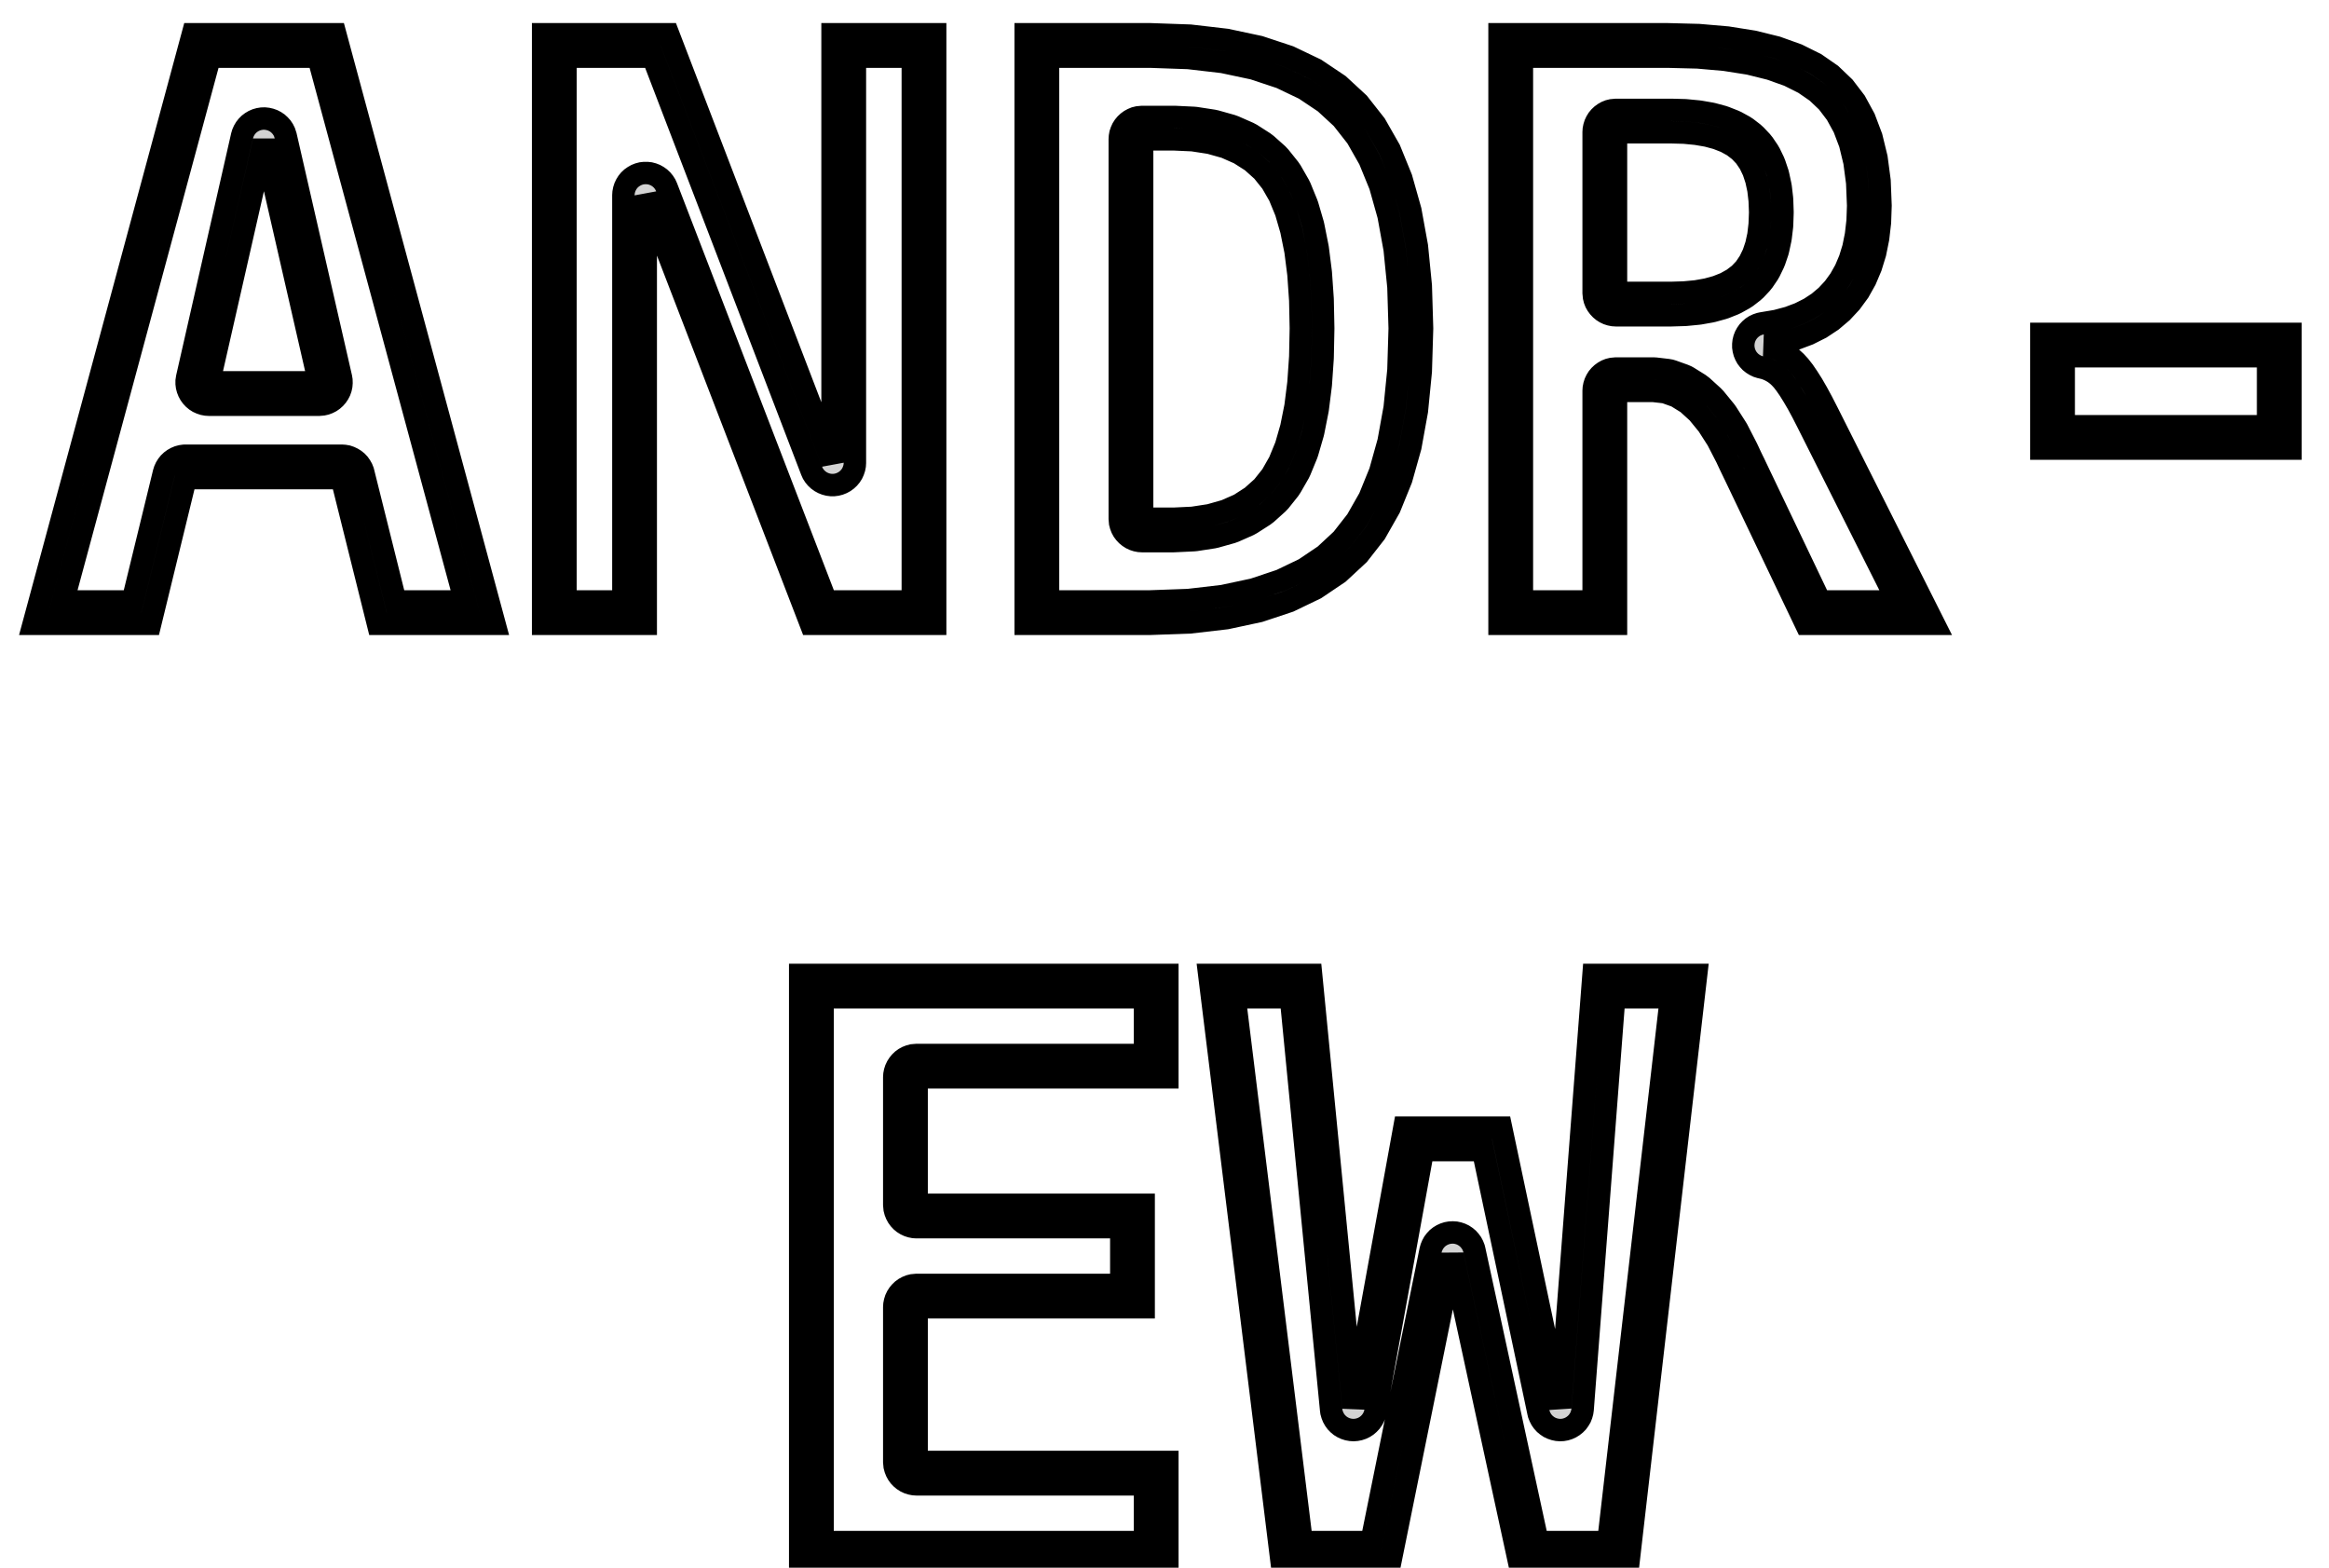 <?xml version="1.0" standalone="no"?>
<!DOCTYPE svg PUBLIC "-//W3C//DTD SVG 1.1//EN" "http://www.w3.org/Graphics/SVG/1.1/DTD/svg11.dtd">
<svg width="52mm" height="35mm" viewBox="-27 -18 52 35" xmlns="http://www.w3.org/2000/svg" version="1.1">
<title>OpenSCAD Model</title>
<path d="
M -22.854,-7.326 L -19.372,-7.326 L -18.561,-4.073 L -15.96,-4.073 L -19.513,-17.235 L -22.695,-17.235
 L -26.248,-4.073 L -23.647,-4.073 z
M -25.595,-4.573 L -22.312,-16.735 L -19.896,-16.735 L -16.613,-4.573 L -18.17,-4.573 L -18.887,-7.447
 L -18.896,-7.481 L -18.919,-7.539 L -18.95,-7.594 L -18.986,-7.645 L -19.029,-7.691 L -19.078,-7.731
 L -19.131,-7.764 L -19.188,-7.791 L -19.247,-7.811 L -19.309,-7.822 L -19.372,-7.826 L -22.854,-7.826
 L -22.891,-7.825 L -22.954,-7.816 L -23.014,-7.8 L -23.072,-7.776 L -23.127,-7.745 L -23.177,-7.708
 L -23.223,-7.664 L -23.262,-7.615 L -23.295,-7.562 L -23.321,-7.505 L -23.34,-7.445 L -24.04,-4.573
 z
M -19.794,-8.971 L -19.732,-8.985 L -19.673,-9.007 L -19.618,-9.035 L -19.566,-9.071 L -19.519,-9.113
 L -19.478,-9.16 L -19.443,-9.212 L -19.414,-9.268 L -19.393,-9.328 L -19.38,-9.389 L -19.375,-9.451
 L -19.377,-9.514 L -19.387,-9.576 L -20.621,-14.965 L -20.649,-15.051 L -20.677,-15.107 L -20.712,-15.159
 L -20.754,-15.206 L -20.8,-15.248 L -20.852,-15.283 L -20.908,-15.312 L -20.967,-15.333 L -21.028,-15.347
 L -21.091,-15.354 L -21.154,-15.352 L -21.216,-15.342 L -21.276,-15.325 L -21.334,-15.3 L -21.388,-15.268
 L -21.438,-15.23 L -21.482,-15.186 L -21.521,-15.136 L -21.553,-15.082 L -21.578,-15.025 L -21.596,-14.965
 L -22.821,-9.575 L -22.833,-9.496 L -22.833,-9.433 L -22.825,-9.371 L -22.809,-9.31 L -22.786,-9.252
 L -22.756,-9.197 L -22.719,-9.146 L -22.676,-9.1 L -22.628,-9.06 L -22.575,-9.026 L -22.518,-9
 L -22.458,-8.98 L -22.396,-8.968 L -22.334,-8.964 L -19.874,-8.964 z
M -22.334,-9.464 L -21.108,-14.854 L -19.874,-9.464 z
M -12.582,-13.638 L -8.897,-4.073 L -6.12,-4.073 L -6.12,-17.235 L -8.412,-17.235 L -8.412,-7.67
 L -12.08,-17.235 L -14.874,-17.235 L -14.874,-4.073 L -12.582,-4.073 z
M -14.374,-4.573 L -14.374,-16.735 L -12.424,-16.735 L -8.879,-7.491 L -8.851,-7.429 L -8.817,-7.376
 L -8.777,-7.328 L -8.731,-7.285 L -8.68,-7.248 L -8.625,-7.218 L -8.567,-7.195 L -8.506,-7.179
 L -8.444,-7.171 L -8.381,-7.171 L -8.319,-7.179 L -8.258,-7.195 L -8.2,-7.218 L -8.145,-7.248
 L -8.094,-7.285 L -8.048,-7.328 L -8.008,-7.376 L -7.974,-7.429 L -7.948,-7.486 L -7.928,-7.546
 L -7.916,-7.607 L -7.912,-7.67 L -7.912,-16.735 L -6.62,-16.735 L -6.62,-4.573 L -8.554,-4.573
 L -12.116,-13.818 L -12.144,-13.879 L -12.178,-13.932 L -12.218,-13.981 L -12.264,-14.024 L -12.314,-14.06
 L -12.369,-14.091 L -12.428,-14.114 L -12.489,-14.13 L -12.551,-14.137 L -12.614,-14.137 L -12.676,-14.13
 L -12.737,-14.114 L -12.795,-14.091 L -12.85,-14.06 L -12.901,-14.024 L -12.947,-13.981 L -12.987,-13.932
 L -13.02,-13.879 L -13.047,-13.822 L -13.066,-13.763 L -13.078,-13.701 L -13.082,-13.638 L -13.082,-4.573
 z
M 9.081,-9.273 L 9.91,-9.273 L 10.174,-9.243 L 10.428,-9.152 L 10.673,-9 L 10.907,-8.787
 L 11.131,-8.513 L 11.345,-8.179 L 11.549,-7.784 L 11.581,-7.715 L 11.611,-7.651 L 11.639,-7.592
 L 11.666,-7.536 L 11.691,-7.485 L 11.713,-7.438 L 11.734,-7.396 L 13.321,-4.073 L 16.177,-4.073
 L 13.797,-8.806 L 13.681,-9.032 L 13.571,-9.235 L 13.466,-9.417 L 13.365,-9.576 L 13.271,-9.714
 L 13.181,-9.829 L 13.096,-9.922 L 13.012,-9.999 L 12.924,-10.069 L 12.832,-10.129 L 12.736,-10.182
 L 12.635,-10.226 L 12.531,-10.261 L 12.422,-10.288 L 12.765,-10.346 L 13.085,-10.431 L 13.38,-10.542
 L 13.653,-10.679 L 13.901,-10.843 L 14.125,-11.033 L 14.326,-11.249 L 14.502,-11.489 L 14.65,-11.753
 L 14.771,-12.039 L 14.866,-12.347 L 14.933,-12.678 L 14.974,-13.032 L 14.987,-13.409 L 14.965,-13.965
 L 14.897,-14.476 L 14.784,-14.94 L 14.626,-15.358 L 14.423,-15.73 L 14.174,-16.056 L 13.881,-16.336
 L 13.536,-16.575 L 13.132,-16.776 L 12.669,-16.942 L 12.149,-17.07 L 11.569,-17.162 L 10.932,-17.217
 L 10.236,-17.235 L 6.48,-17.235 L 6.48,-4.073 L 9.081,-4.073 z
M 6.98,-4.573 L 6.98,-16.735 L 10.229,-16.735 L 10.904,-16.718 L 11.509,-16.665 L 12.05,-16.58
 L 12.525,-16.462 L 12.935,-16.316 L 13.28,-16.143 L 13.564,-15.947 L 13.801,-15.722 L 14.002,-15.457
 L 14.171,-15.149 L 14.306,-14.792 L 14.405,-14.383 L 14.466,-13.922 L 14.487,-13.408 L 14.475,-13.07
 L 14.439,-12.757 L 14.381,-12.47 L 14.301,-12.21 L 14.201,-11.974 L 14.08,-11.76 L 13.94,-11.567
 L 13.78,-11.395 L 13.601,-11.244 L 13.402,-11.113 L 13.179,-11.001 L 12.933,-10.908 L 12.659,-10.835
 L 12.338,-10.781 L 12.293,-10.771 L 12.234,-10.751 L 12.177,-10.724 L 12.125,-10.69 L 12.077,-10.649
 L 12.034,-10.603 L 11.998,-10.552 L 11.968,-10.497 L 11.945,-10.438 L 11.93,-10.377 L 11.923,-10.315
 L 11.923,-10.252 L 11.932,-10.19 L 11.948,-10.129 L 11.972,-10.071 L 12.002,-10.016 L 12.04,-9.966
 L 12.083,-9.92 L 12.132,-9.881 L 12.185,-9.848 L 12.242,-9.821 L 12.302,-9.802 L 12.39,-9.781
 L 12.455,-9.759 L 12.516,-9.732 L 12.575,-9.7 L 12.632,-9.663 L 12.688,-9.619 L 12.741,-9.569
 L 12.798,-9.507 L 12.867,-9.418 L 12.948,-9.301 L 13.037,-9.158 L 13.135,-8.991 L 13.239,-8.799
 L 13.352,-8.578 L 15.366,-4.573 L 13.636,-4.573 L 12.185,-7.611 L 12.182,-7.618 L 12.163,-7.658
 L 12.14,-7.704 L 12.116,-7.753 L 12.091,-7.805 L 12.063,-7.865 L 12.034,-7.928 L 12.002,-7.995
 L 11.993,-8.013 L 11.79,-8.408 L 11.766,-8.448 L 11.552,-8.783 L 11.518,-8.83 L 11.294,-9.104
 L 11.243,-9.157 L 11.009,-9.37 L 10.937,-9.424 L 10.693,-9.576 L 10.655,-9.597 L 10.597,-9.622
 L 10.343,-9.713 L 10.293,-9.728 L 10.231,-9.739 L 9.967,-9.77 L 9.91,-9.773 L 9.081,-9.773
 L 8.987,-9.764 L 8.926,-9.749 L 8.868,-9.726 L 8.813,-9.695 L 8.762,-9.658 L 8.716,-9.615
 L 8.676,-9.567 L 8.643,-9.514 L 8.616,-9.457 L 8.597,-9.397 L 8.585,-9.336 L 8.581,-9.273
 L 8.581,-4.573 z
M 10.321,-10.961 L 10.613,-10.97 L 10.646,-10.972 L 10.914,-10.998 L 10.953,-11.003 L 11.196,-11.046
 L 11.242,-11.056 L 11.46,-11.116 L 11.512,-11.133 L 11.706,-11.21 L 11.765,-11.238 L 11.934,-11.332
 L 11.996,-11.372 L 12.14,-11.483 L 12.2,-11.537 L 12.323,-11.668 L 12.372,-11.729 L 12.476,-11.882
 L 12.512,-11.945 L 12.597,-12.12 L 12.621,-12.179 L 12.688,-12.376 L 12.702,-12.43 L 12.749,-12.649
 L 12.757,-12.696 L 12.786,-12.937 L 12.789,-12.977 L 12.798,-13.241 L 12.798,-13.276 L 12.789,-13.54
 L 12.786,-13.58 L 12.758,-13.821 L 12.75,-13.867 L 12.703,-14.086 L 12.689,-14.14 L 12.623,-14.336
 L 12.599,-14.396 L 12.515,-14.57 L 12.479,-14.632 L 12.376,-14.784 L 12.326,-14.846 L 12.204,-14.975
 L 12.144,-15.03 L 12.001,-15.14 L 11.938,-15.181 L 11.769,-15.274 L 11.71,-15.301 L 11.517,-15.377
 L 11.464,-15.395 L 11.245,-15.454 L 11.2,-15.464 L 10.956,-15.506 L 10.917,-15.511 L 10.648,-15.537
 L 10.615,-15.539 L 10.321,-15.547 L 10.306,-15.547 L 9.081,-15.547 L 8.987,-15.538 L 8.926,-15.523
 L 8.868,-15.5 L 8.813,-15.469 L 8.762,-15.432 L 8.716,-15.389 L 8.676,-15.341 L 8.643,-15.288
 L 8.616,-15.231 L 8.597,-15.171 L 8.585,-15.11 L 8.581,-15.047 L 8.581,-11.461 L 8.59,-11.368
 L 8.605,-11.307 L 8.628,-11.248 L 8.659,-11.193 L 8.696,-11.143 L 8.739,-11.097 L 8.787,-11.057
 L 8.84,-11.023 L 8.897,-10.996 L 8.957,-10.977 L 9.018,-10.965 L 9.081,-10.961 L 10.306,-10.961
 z
M 9.081,-11.461 L 9.081,-15.047 L 10.306,-15.047 L 10.601,-15.039 L 10.87,-15.013 L 11.115,-14.971
 L 11.334,-14.912 L 11.528,-14.836 L 11.697,-14.743 L 11.84,-14.633 L 11.962,-14.504 L 12.065,-14.352
 L 12.149,-14.178 L 12.214,-13.981 L 12.261,-13.763 L 12.289,-13.522 L 12.299,-13.259 L 12.289,-12.995
 L 12.261,-12.754 L 12.213,-12.535 L 12.147,-12.338 L 12.062,-12.163 L 11.959,-12.01 L 11.836,-11.88
 L 11.691,-11.769 L 11.522,-11.675 L 11.328,-11.598 L 11.11,-11.538 L 10.867,-11.495 L 10.599,-11.47
 L 10.306,-11.461 z
M -0.429,-4.105 L 0.382,-4.199 L 1.119,-4.357 L 1.783,-4.578 L 2.373,-4.862 L 2.889,-5.21
 L 3.331,-5.62 L 3.708,-6.102 L 4.027,-6.664 L 4.287,-7.305 L 4.49,-8.026 L 4.635,-8.827
 L 4.722,-9.707 L 4.751,-10.668 L 4.722,-11.625 L 4.635,-12.503 L 4.49,-13.301 L 4.287,-14.02
 L 4.027,-14.659 L 3.708,-15.218 L 3.331,-15.697 L 2.889,-16.105 L 2.373,-16.451 L 1.783,-16.733
 L 1.119,-16.953 L 0.382,-17.11 L -0.429,-17.204 L -1.314,-17.235 L -4.1,-17.235 L -4.1,-4.073
 L -1.314,-4.073 z
M -3.6,-4.573 L -3.6,-16.735 L -1.323,-16.735 L -0.467,-16.705 L 0.301,-16.616 L 0.988,-16.47
 L 1.596,-16.268 L 2.125,-16.015 L 2.579,-15.711 L 2.963,-15.357 L 3.292,-14.938 L 3.576,-14.439
 L 3.814,-13.857 L 4.002,-13.188 L 4.139,-12.434 L 4.223,-11.593 L 4.251,-10.667 L 4.223,-9.74
 L 4.139,-8.896 L 4.002,-8.139 L 3.814,-7.467 L 3.576,-6.882 L 3.291,-6.381 L 2.962,-5.96
 L 2.578,-5.603 L 2.124,-5.297 L 1.595,-5.043 L 0.988,-4.84 L 0.3,-4.693 L -0.467,-4.604
 L -1.323,-4.573 z
M -0.771,-5.92 L -0.35,-5.94 L -0.298,-5.945 L 0.086,-6.004 L 0.146,-6.017 L 0.495,-6.115
 L 0.561,-6.139 L 0.873,-6.277 L 0.941,-6.314 L 1.217,-6.491 L 1.282,-6.54 L 1.523,-6.757
 L 1.579,-6.816 L 1.783,-7.072 L 1.826,-7.137 L 2,-7.44 L 2.028,-7.499 L 2.175,-7.857
 L 2.192,-7.907 L 2.312,-8.321 L 2.322,-8.363 L 2.415,-8.832 L 2.421,-8.866 L 2.487,-9.39
 L 2.49,-9.419 L 2.53,-9.998 L 2.531,-10.022 L 2.544,-10.657 L 2.544,-10.678 L 2.531,-11.308
 L 2.53,-11.332 L 2.49,-11.907 L 2.487,-11.936 L 2.421,-12.457 L 2.415,-12.491 L 2.322,-12.957
 L 2.312,-12.999 L 2.192,-13.41 L 2.174,-13.46 L 2.028,-13.817 L 1.999,-13.875 L 1.826,-14.177
 L 1.782,-14.241 L 1.578,-14.496 L 1.522,-14.556 L 1.281,-14.771 L 1.216,-14.82 L 0.94,-14.997
 L 0.872,-15.033 L 0.56,-15.17 L 0.494,-15.194 L 0.146,-15.292 L 0.086,-15.305 L -0.298,-15.364
 L -0.351,-15.369 L -0.771,-15.389 L -0.794,-15.389 L -1.499,-15.389 L -1.593,-15.38 L -1.654,-15.365
 L -1.712,-15.341 L -1.767,-15.311 L -1.818,-15.274 L -1.864,-15.231 L -1.904,-15.183 L -1.938,-15.13
 L -1.964,-15.073 L -1.984,-15.014 L -1.995,-14.952 L -1.999,-14.889 L -1.999,-6.419 L -1.991,-6.326
 L -1.975,-6.265 L -1.952,-6.206 L -1.922,-6.151 L -1.885,-6.101 L -1.842,-6.055 L -1.793,-6.015
 L -1.74,-5.981 L -1.683,-5.954 L -1.624,-5.935 L -1.562,-5.923 L -1.499,-5.919 L -0.794,-5.919
 z
M -1.499,-6.419 L -1.499,-14.889 L -0.794,-14.889 L -0.374,-14.87 L 0.01,-14.811 L 0.359,-14.713
 L 0.671,-14.575 L 0.947,-14.399 L 1.188,-14.183 L 1.392,-13.928 L 1.565,-13.627 L 1.712,-13.27
 L 1.831,-12.859 L 1.925,-12.393 L 1.991,-11.873 L 2.031,-11.297 L 2.044,-10.668 L 2.031,-10.033
 L 1.991,-9.453 L 1.925,-8.929 L 1.831,-8.46 L 1.712,-8.046 L 1.565,-7.688 L 1.392,-7.384
 L 1.188,-7.128 L 0.947,-6.912 L 0.671,-6.734 L 0.359,-6.597 L 0.01,-6.498 L -0.374,-6.439
 L -0.794,-6.419 z
M 24.14,-10.546 L 18.577,-10.546 L 18.577,-7.984 L 24.14,-7.984 z
M 19.077,-8.484 L 19.077,-10.046 L 23.64,-10.046 L 23.64,-8.484 z
M 5.43,10.015 L 6.929,16.927 L 9.353,16.927 L 10.87,3.765 L 8.578,3.765 L 7.837,13.427
 L 6.515,7.176 L 4.355,7.176 L 3.218,13.427 L 2.274,3.765 L 0,3.765 L 1.622,16.927
 L 4.029,16.927 z
M 2.064,16.427 L 0.565,4.265 L 1.821,4.265 L 2.72,13.475 L 2.727,13.525 L 2.744,13.585
 L 2.767,13.643 L 2.798,13.698 L 2.835,13.749 L 2.879,13.794 L 2.927,13.834 L 2.981,13.867
 L 3.038,13.893 L 3.098,13.912 L 3.159,13.923 L 3.222,13.927 L 3.285,13.922 L 3.346,13.91
 L 3.406,13.89 L 3.462,13.863 L 3.515,13.829 L 3.563,13.788 L 3.606,13.742 L 3.642,13.691
 L 3.672,13.636 L 3.695,13.577 L 3.71,13.516 L 4.772,7.676 L 6.109,7.676 L 7.348,13.53
 L 7.359,13.575 L 7.382,13.633 L 7.411,13.689 L 7.447,13.74 L 7.49,13.787 L 7.538,13.827
 L 7.59,13.862 L 7.647,13.889 L 7.706,13.909 L 7.768,13.922 L 7.83,13.927 L 7.893,13.924
 L 7.955,13.913 L 8.015,13.894 L 8.072,13.868 L 8.125,13.835 L 8.174,13.796 L 8.218,13.751
 L 8.255,13.7 L 8.287,13.646 L 8.31,13.588 L 8.327,13.527 L 8.336,13.465 L 9.041,4.265
 L 10.309,4.265 L 8.908,16.427 L 7.332,16.427 L 5.919,9.909 L 5.908,9.866 L 5.885,9.807
 L 5.856,9.752 L 5.819,9.701 L 5.777,9.654 L 5.729,9.614 L 5.676,9.579 L 5.62,9.552
 L 5.56,9.532 L 5.499,9.519 L 5.436,9.515 L 5.374,9.518 L 5.312,9.529 L 5.252,9.548
 L 5.195,9.574 L 5.141,9.607 L 5.092,9.646 L 5.049,9.692 L 5.011,9.742 L 4.981,9.797
 L 4.957,9.855 L 4.94,9.915 L 3.62,16.427 z
M -0.936,14.639 L -6.534,14.639 L -6.534,11.186 L -1.465,11.186 L -1.465,8.898 L -6.534,8.898
 L -6.534,6.053 L -0.936,6.053 L -0.936,3.765 L -9.134,3.765 L -9.134,16.927 L -0.936,16.927
 z
M -8.634,16.427 L -8.634,4.265 L -1.436,4.265 L -1.436,5.553 L -6.534,5.553 L -6.628,5.561
 L -6.688,5.577 L -6.747,5.6 L -6.802,5.63 L -6.853,5.667 L -6.898,5.71 L -6.938,5.759
 L -6.972,5.812 L -6.999,5.869 L -7.018,5.928 L -7.03,5.99 L -7.034,6.053 L -7.034,8.898
 L -7.025,8.992 L -7.009,9.053 L -6.986,9.111 L -6.956,9.166 L -6.919,9.217 L -6.876,9.263
 L -6.828,9.303 L -6.775,9.336 L -6.718,9.363 L -6.658,9.382 L -6.597,9.394 L -6.534,9.398
 L -1.965,9.398 L -1.965,10.686 L -6.534,10.686 L -6.628,10.695 L -6.688,10.71 L -6.747,10.734
 L -6.802,10.764 L -6.853,10.801 L -6.898,10.844 L -6.938,10.892 L -6.972,10.945 L -6.999,11.002
 L -7.018,11.062 L -7.03,11.123 L -7.034,11.186 L -7.034,14.639 L -7.025,14.733 L -7.009,14.793
 L -6.986,14.852 L -6.956,14.907 L -6.919,14.958 L -6.876,15.003 L -6.828,15.043 L -6.775,15.077
 L -6.718,15.104 L -6.658,15.123 L -6.597,15.135 L -6.534,15.139 L -1.436,15.139 L -1.436,16.427
 z
" stroke="black" fill="lightgray" stroke-width="0.5"/>
</svg>
